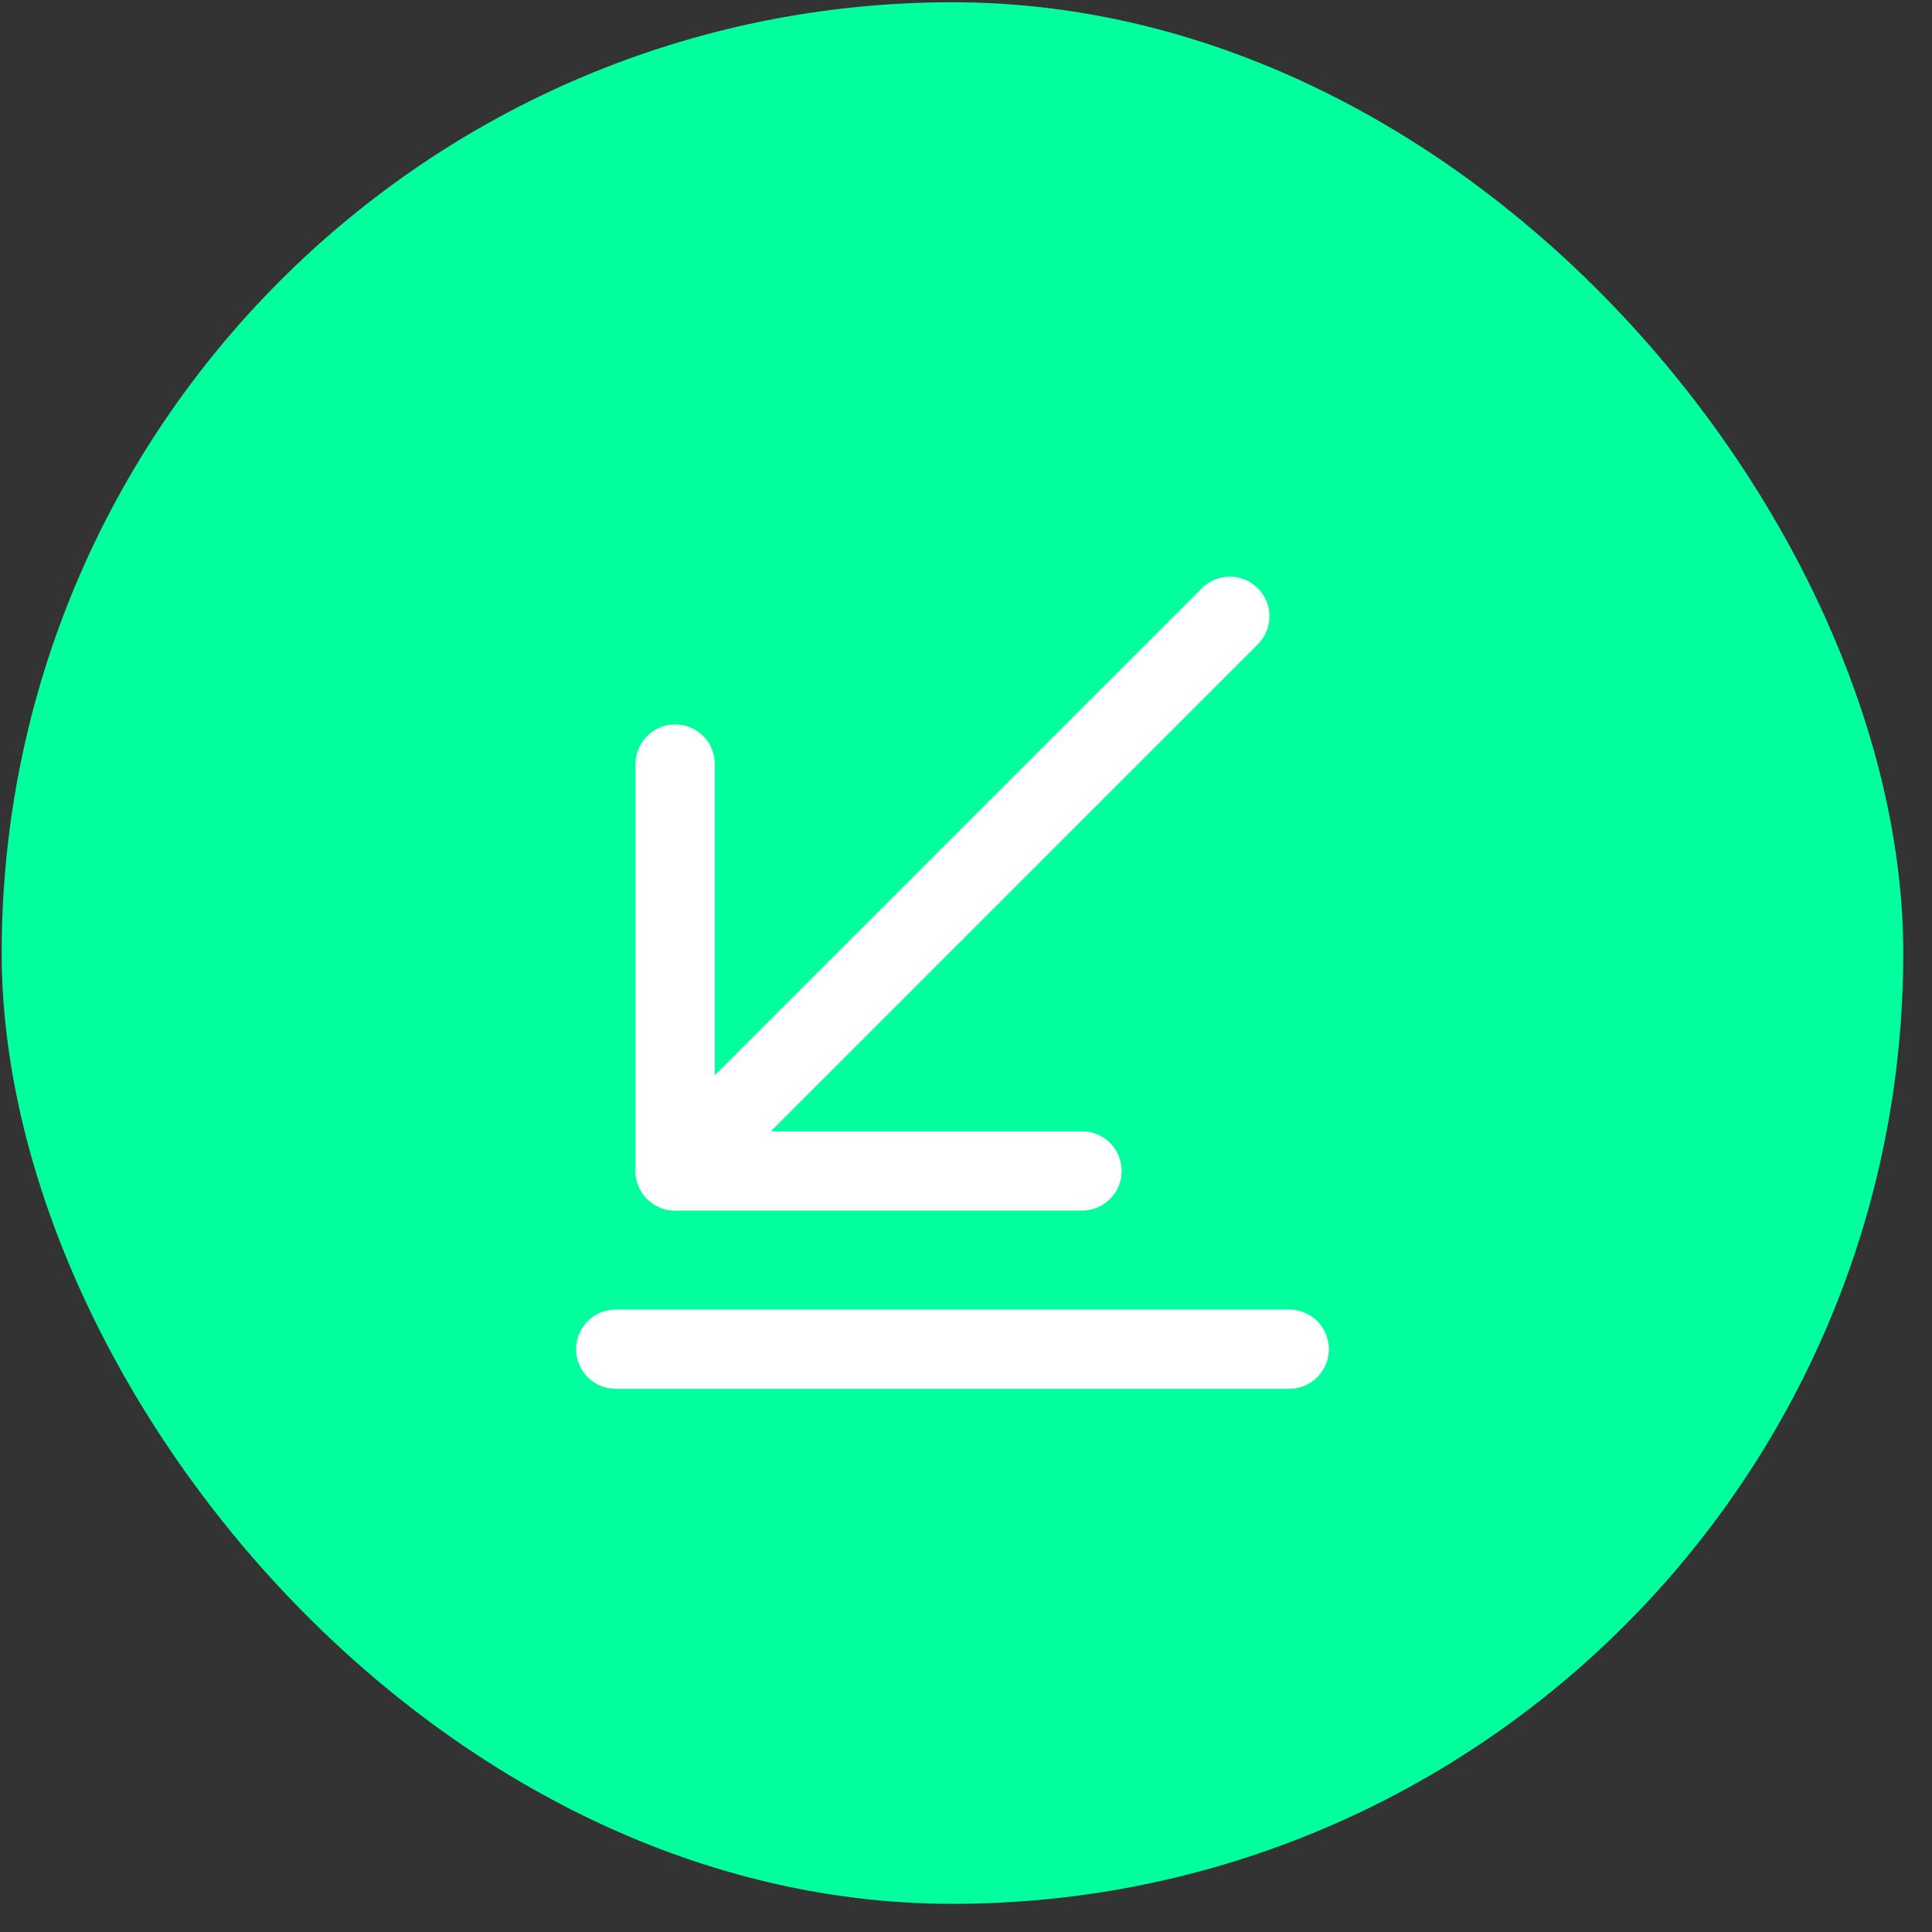 <svg width="54" height="54" viewBox="0 0 54 54" fill="none" xmlns="http://www.w3.org/2000/svg">
<rect x="0" y="0" width="54" height="54" fill="#333333" stroke="none"/>
<rect x="0.047" y="0.063" width="53.15" height="53.15" rx="26.575" fill="#01FF9D"/>
<path d="M18.871 32.728L34.373 17.226" stroke="white" stroke-width="2.215" stroke-miterlimit="10" stroke-linecap="round" stroke-linejoin="round"/>
<path d="M18.871 21.356V32.728H30.243" stroke="white" stroke-width="2.215" stroke-miterlimit="10" stroke-linecap="round" stroke-linejoin="round"/>
<path d="M17.21 37.71H36.034" stroke="white" stroke-width="2.215" stroke-miterlimit="10" stroke-linecap="round" stroke-linejoin="round"/>
</svg>
